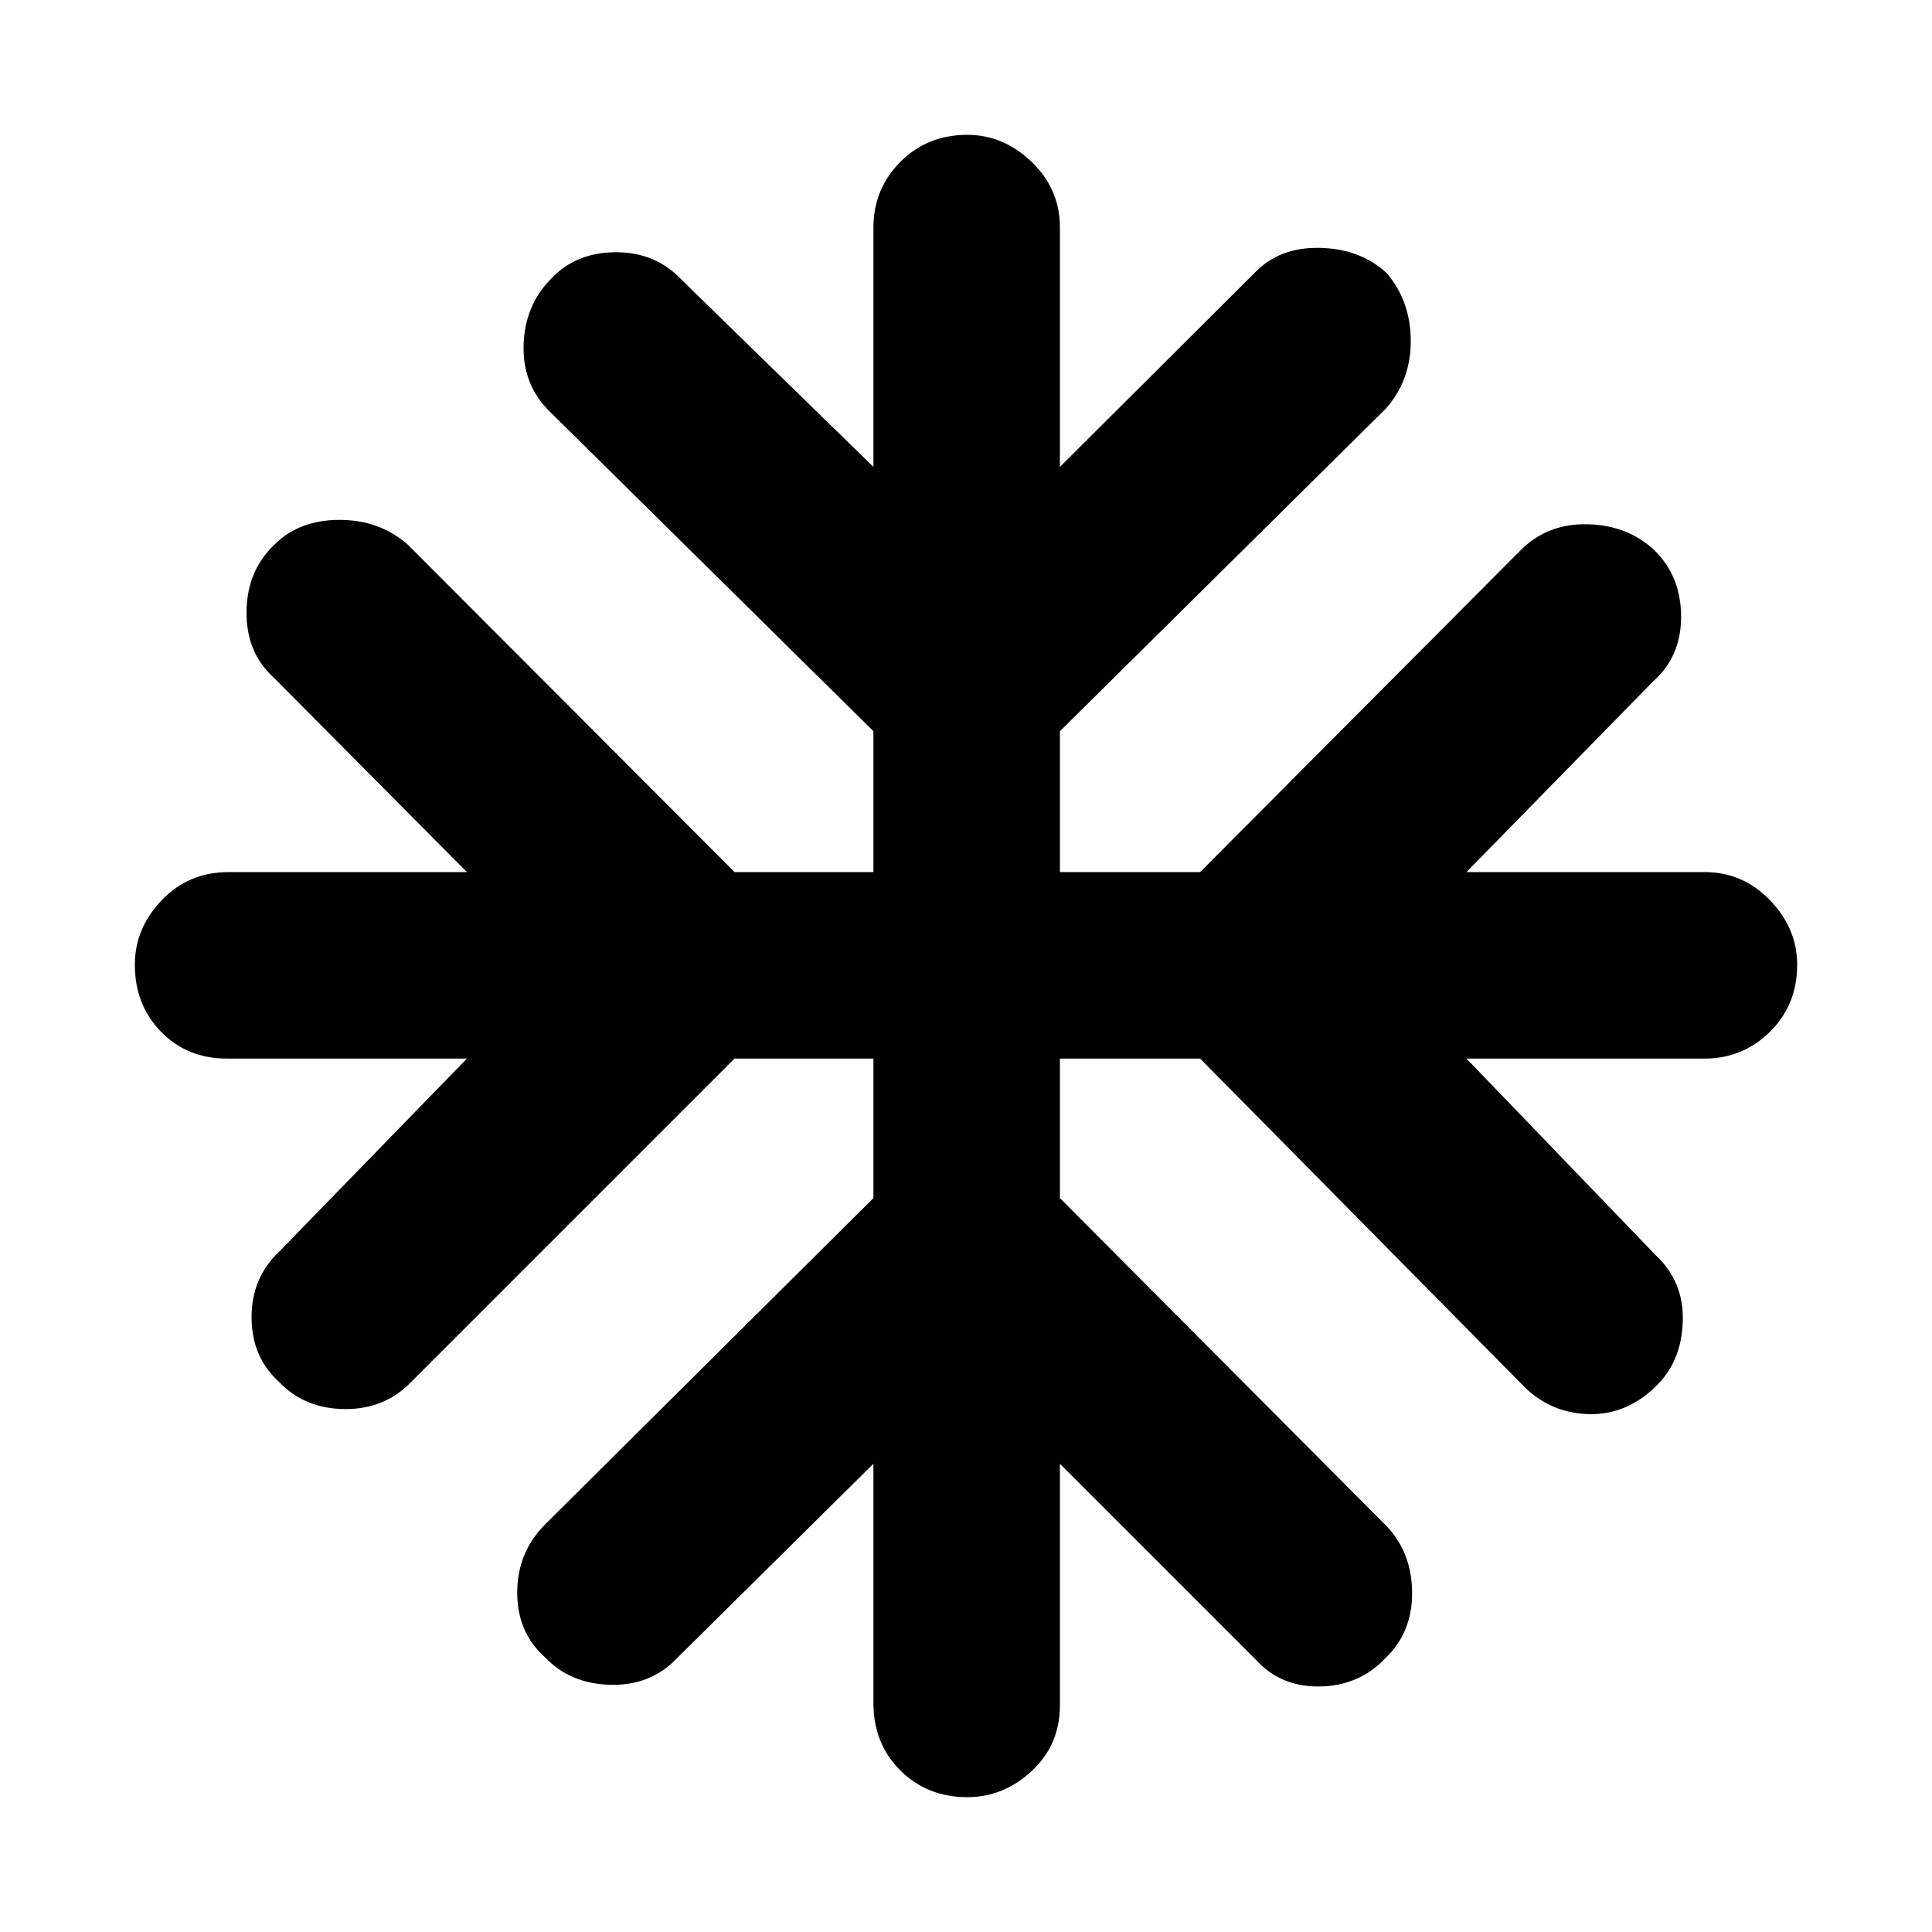 <svg xmlns="http://www.w3.org/2000/svg" height="40" viewBox="0 -960 960 960" width="40"><path d="M434-232.67 336.33-136q-13 13.67-33 13.17T271-136.33q-14-12.34-14-32.34 0-20 14-34l163-162V-434h-69L204.67-273.67q-13.34 14-33.34 13.84-20-.17-32.66-13.5Q125-285.67 125-305.5q0-19.83 14-32.83L232-434H112.67Q93-434 80-447.33q-13-13.34-13-33.34 0-18 13.33-32 13.34-14 33.34-14H232l-96-96.66q-13.67-12.34-13.5-32.67.17-20.33 13.83-33.33 12.34-12.34 32.34-12.34 20 0 34 12.34L365-526.67h69v-70L273.67-755q-14-13.33-13.5-33.33T274-821.67q12.33-13 32.17-13 19.83 0 32.83 14L434-728v-119q0-19 13.33-32.5 13.34-13.5 33.34-13.5 18 0 32 13.5t14 32.5v119l96.66-96.33q12.34-13 32.67-12.5 20.33.5 33.33 12.83Q701-810 701-790.5T688.67-757l-162 160.33v70h69.66l159.34-160Q769-700 789-699.5t33.33 13.17q13 13 13 32.83t-14 32.17l-92.66 94.66H847q19 0 32.5 14t13.5 32q0 20-13.5 33.34Q866-434 847-434H728.67l94 97.67q14 13 13.5 32.66-.5 19.67-12.84 32-14.66 14.67-33.5 14.34-18.83-.34-32.16-13.34L596.33-434h-69.66v69.33l162.66 163.34q12.34 13.33 12.34 33 0 19.66-13.34 32.33-13 13.67-32.5 14-19.5.33-31.83-13.33l-97.33-97.34v120q0 19.67-14 32.67t-32 13q-20 0-33.34-13.33Q434-93.67 434-113.67v-119Z"/></svg>
